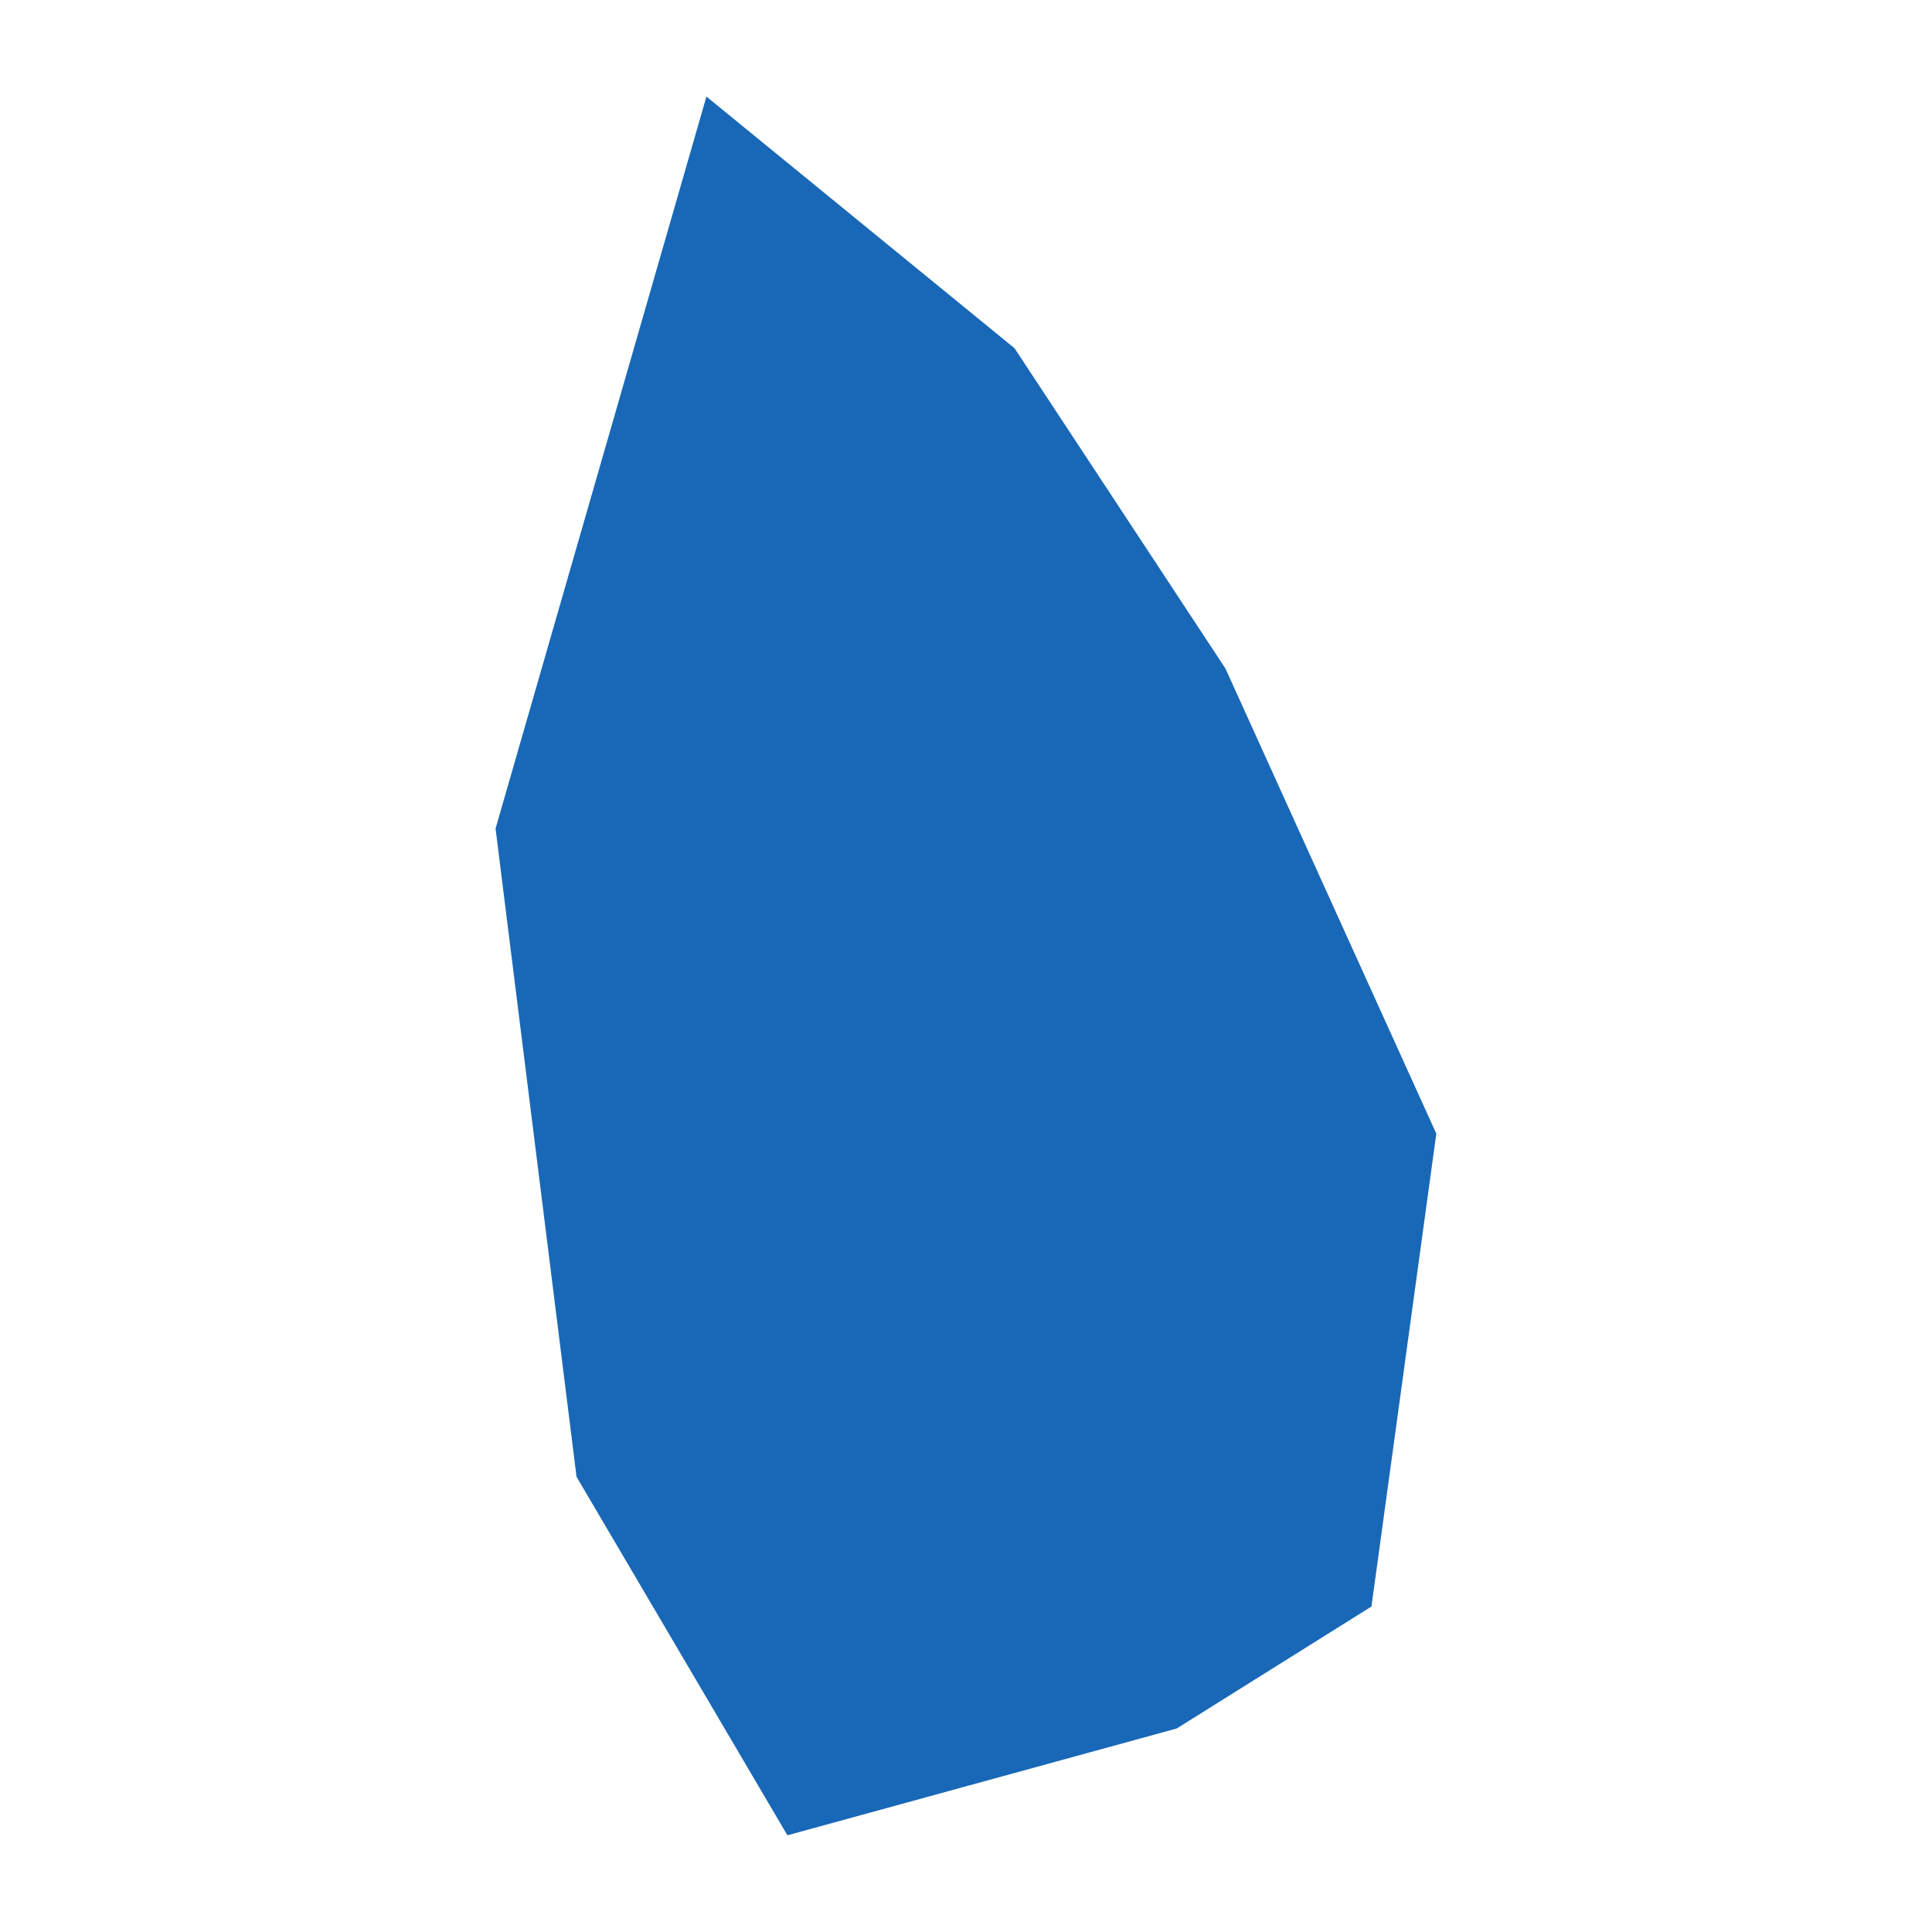 <?xml version="1.0" standalone="no"?>
<!DOCTYPE svg PUBLIC "-//W3C//DTD SVG 20010904//EN"
 "http://www.w3.org/TR/2001/REC-SVG-20010904/DTD/svg10.dtd">
<svg version="1.0" xmlns="http://www.w3.org/2000/svg" viewBox="0 0 1024 1024" preserveAspectRatio="xMidYMid meet" width="1024pt" height="1024pt">
 <g transform="translate(-62550.014,-52928.716)scale(85.512)" fill="#000000" stroke="none">
    <path
    d="M740.379,625.989L739.977,628.92L738.77,629.676L736.357,630.338L735.05,628.116L734.548,624.098L735.855,619.561L737.765,621.121L739.072,623.106Z"
    fill="#1868b7"
    />
  </g>
</svg>